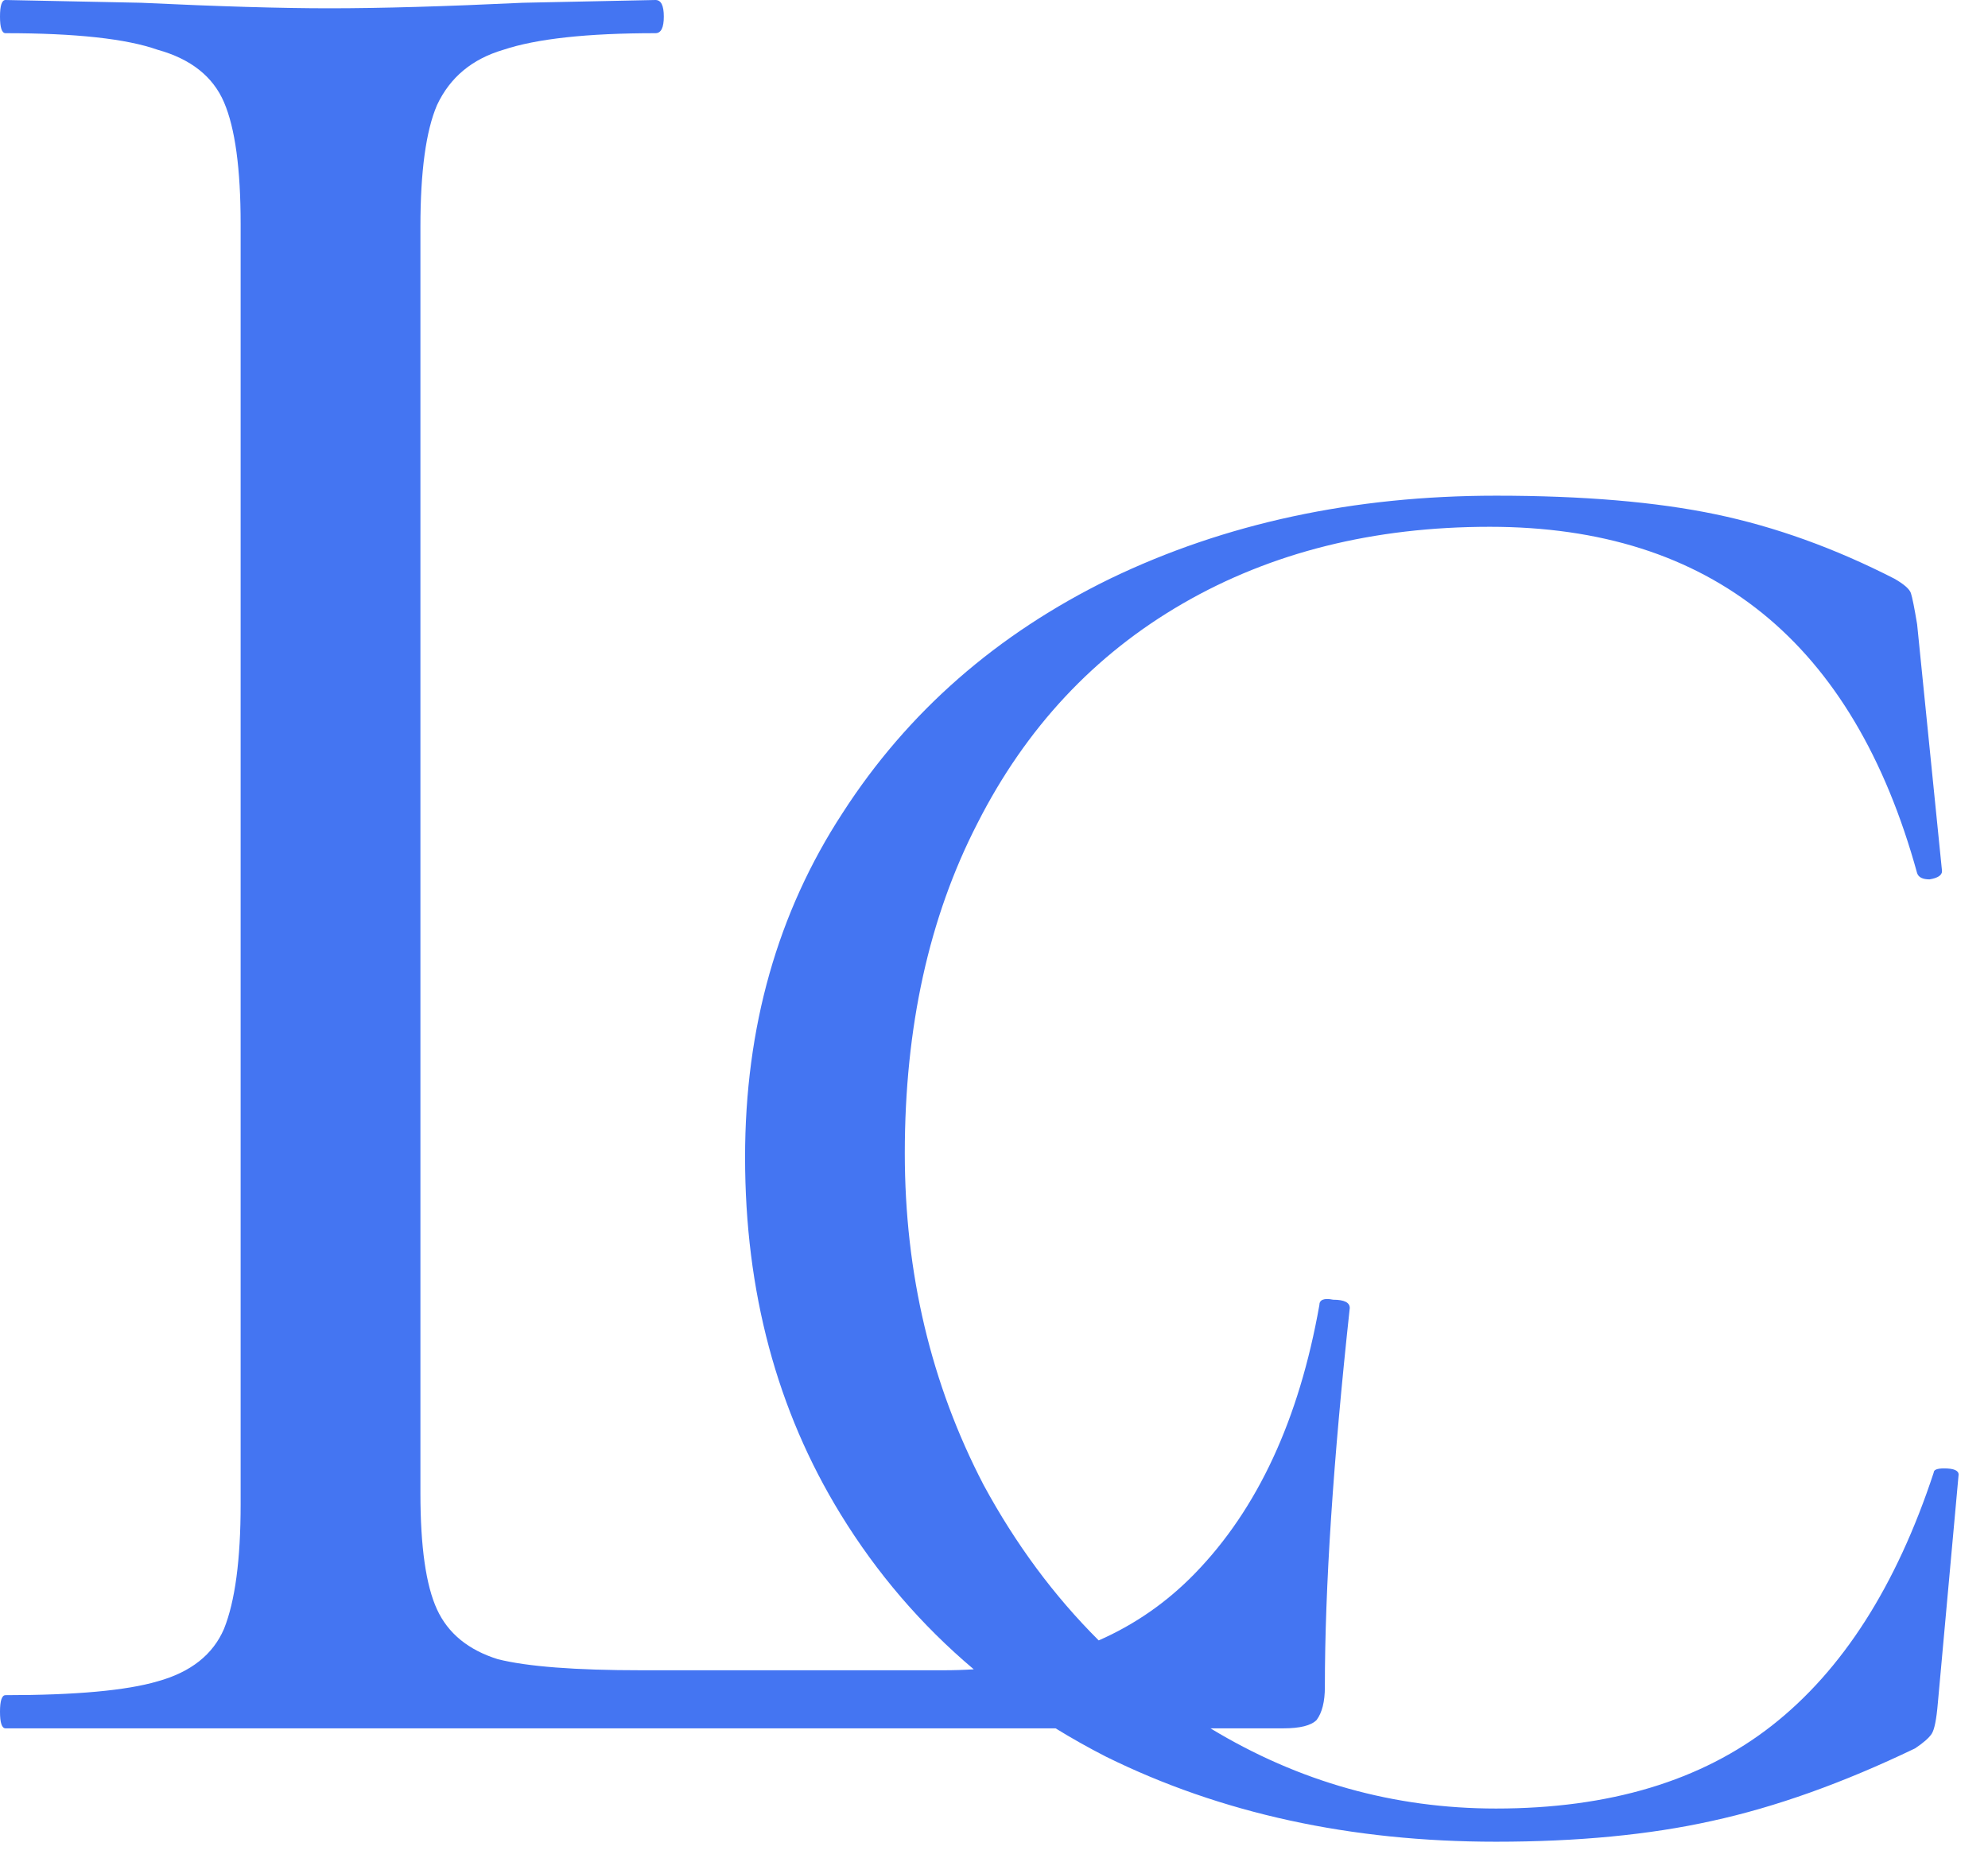 <svg width="46" height="43" viewBox="0 0 46 43" fill="none" xmlns="http://www.w3.org/2000/svg">
<path fill-rule="evenodd" clip-rule="evenodd" d="M10.112 37.248C9.856 36.693 9.728 35.797 9.728 34.56V5.248C9.728 3.968 9.856 3.029 10.112 2.432C10.411 1.792 10.923 1.365 11.648 1.152C12.416 0.896 13.589 0.768 15.168 0.768C15.296 0.768 15.36 0.64 15.36 0.384C15.36 0.128 15.296 0 15.168 0L12.096 0.064C10.304 0.149 8.811 0.192 7.616 0.192C6.507 0.192 5.056 0.149 3.264 0.064L0.128 0C0.043 0 0 0.128 0 0.384C0 0.64 0.043 0.768 0.128 0.768C1.749 0.768 2.923 0.896 3.648 1.152C4.416 1.365 4.928 1.771 5.184 2.368C5.44 2.965 5.568 3.904 5.568 5.184V34.816C5.568 36.096 5.44 37.056 5.184 37.696C4.928 38.293 4.416 38.699 3.648 38.912C2.923 39.125 1.749 39.232 0.128 39.232C0.043 39.232 0 39.36 0 39.616C0 39.872 0.043 40 0.128 40H24.425C24.8 40.231 25.189 40.45 25.592 40.656C28.248 41.968 31.256 42.624 34.616 42.624C36.504 42.624 38.168 42.464 39.608 42.144C41.08 41.824 42.648 41.264 44.312 40.464C44.504 40.336 44.632 40.224 44.696 40.128C44.76 40.032 44.808 39.792 44.84 39.408L45.32 34.128C45.32 34.032 45.208 33.984 44.984 33.984C44.824 33.984 44.744 34.016 44.744 34.08C43.88 36.704 42.632 38.656 41 39.936C39.368 41.216 37.24 41.856 34.616 41.856C32.252 41.856 30.05 41.237 28.009 40H29.696C30.08 40 30.336 39.936 30.464 39.808C30.592 39.637 30.656 39.381 30.656 39.04C30.656 36.736 30.848 33.813 31.232 30.272C31.232 30.144 31.104 30.08 30.848 30.08C30.635 30.037 30.528 30.08 30.528 30.208C30.059 32.853 29.099 34.923 27.648 36.416C27.003 37.08 26.262 37.596 25.423 37.965C24.389 36.935 23.501 35.736 22.76 34.368C21.544 32.032 20.936 29.472 20.936 26.688C20.936 23.776 21.496 21.232 22.616 19.056C23.736 16.848 25.32 15.152 27.368 13.968C29.416 12.784 31.784 12.192 34.472 12.192C39.592 12.192 42.888 14.864 44.36 20.208C44.392 20.304 44.488 20.352 44.648 20.352C44.84 20.32 44.936 20.256 44.936 20.16L44.36 14.448C44.296 14.064 44.248 13.824 44.216 13.728C44.184 13.632 44.056 13.52 43.832 13.392C42.456 12.688 41.08 12.192 39.704 11.904C38.328 11.616 36.632 11.472 34.616 11.472C31.32 11.472 28.344 12.112 25.688 13.392C23.064 14.672 21 16.48 19.496 18.816C17.992 21.12 17.24 23.776 17.24 26.784C17.24 29.888 17.976 32.64 19.448 35.04C20.288 36.41 21.316 37.608 22.532 38.634C22.301 38.649 22.065 38.656 21.824 38.656H14.848C13.312 38.656 12.203 38.571 11.52 38.4C10.837 38.187 10.368 37.803 10.112 37.248Z" fill="#4475F2"/>
</svg>
